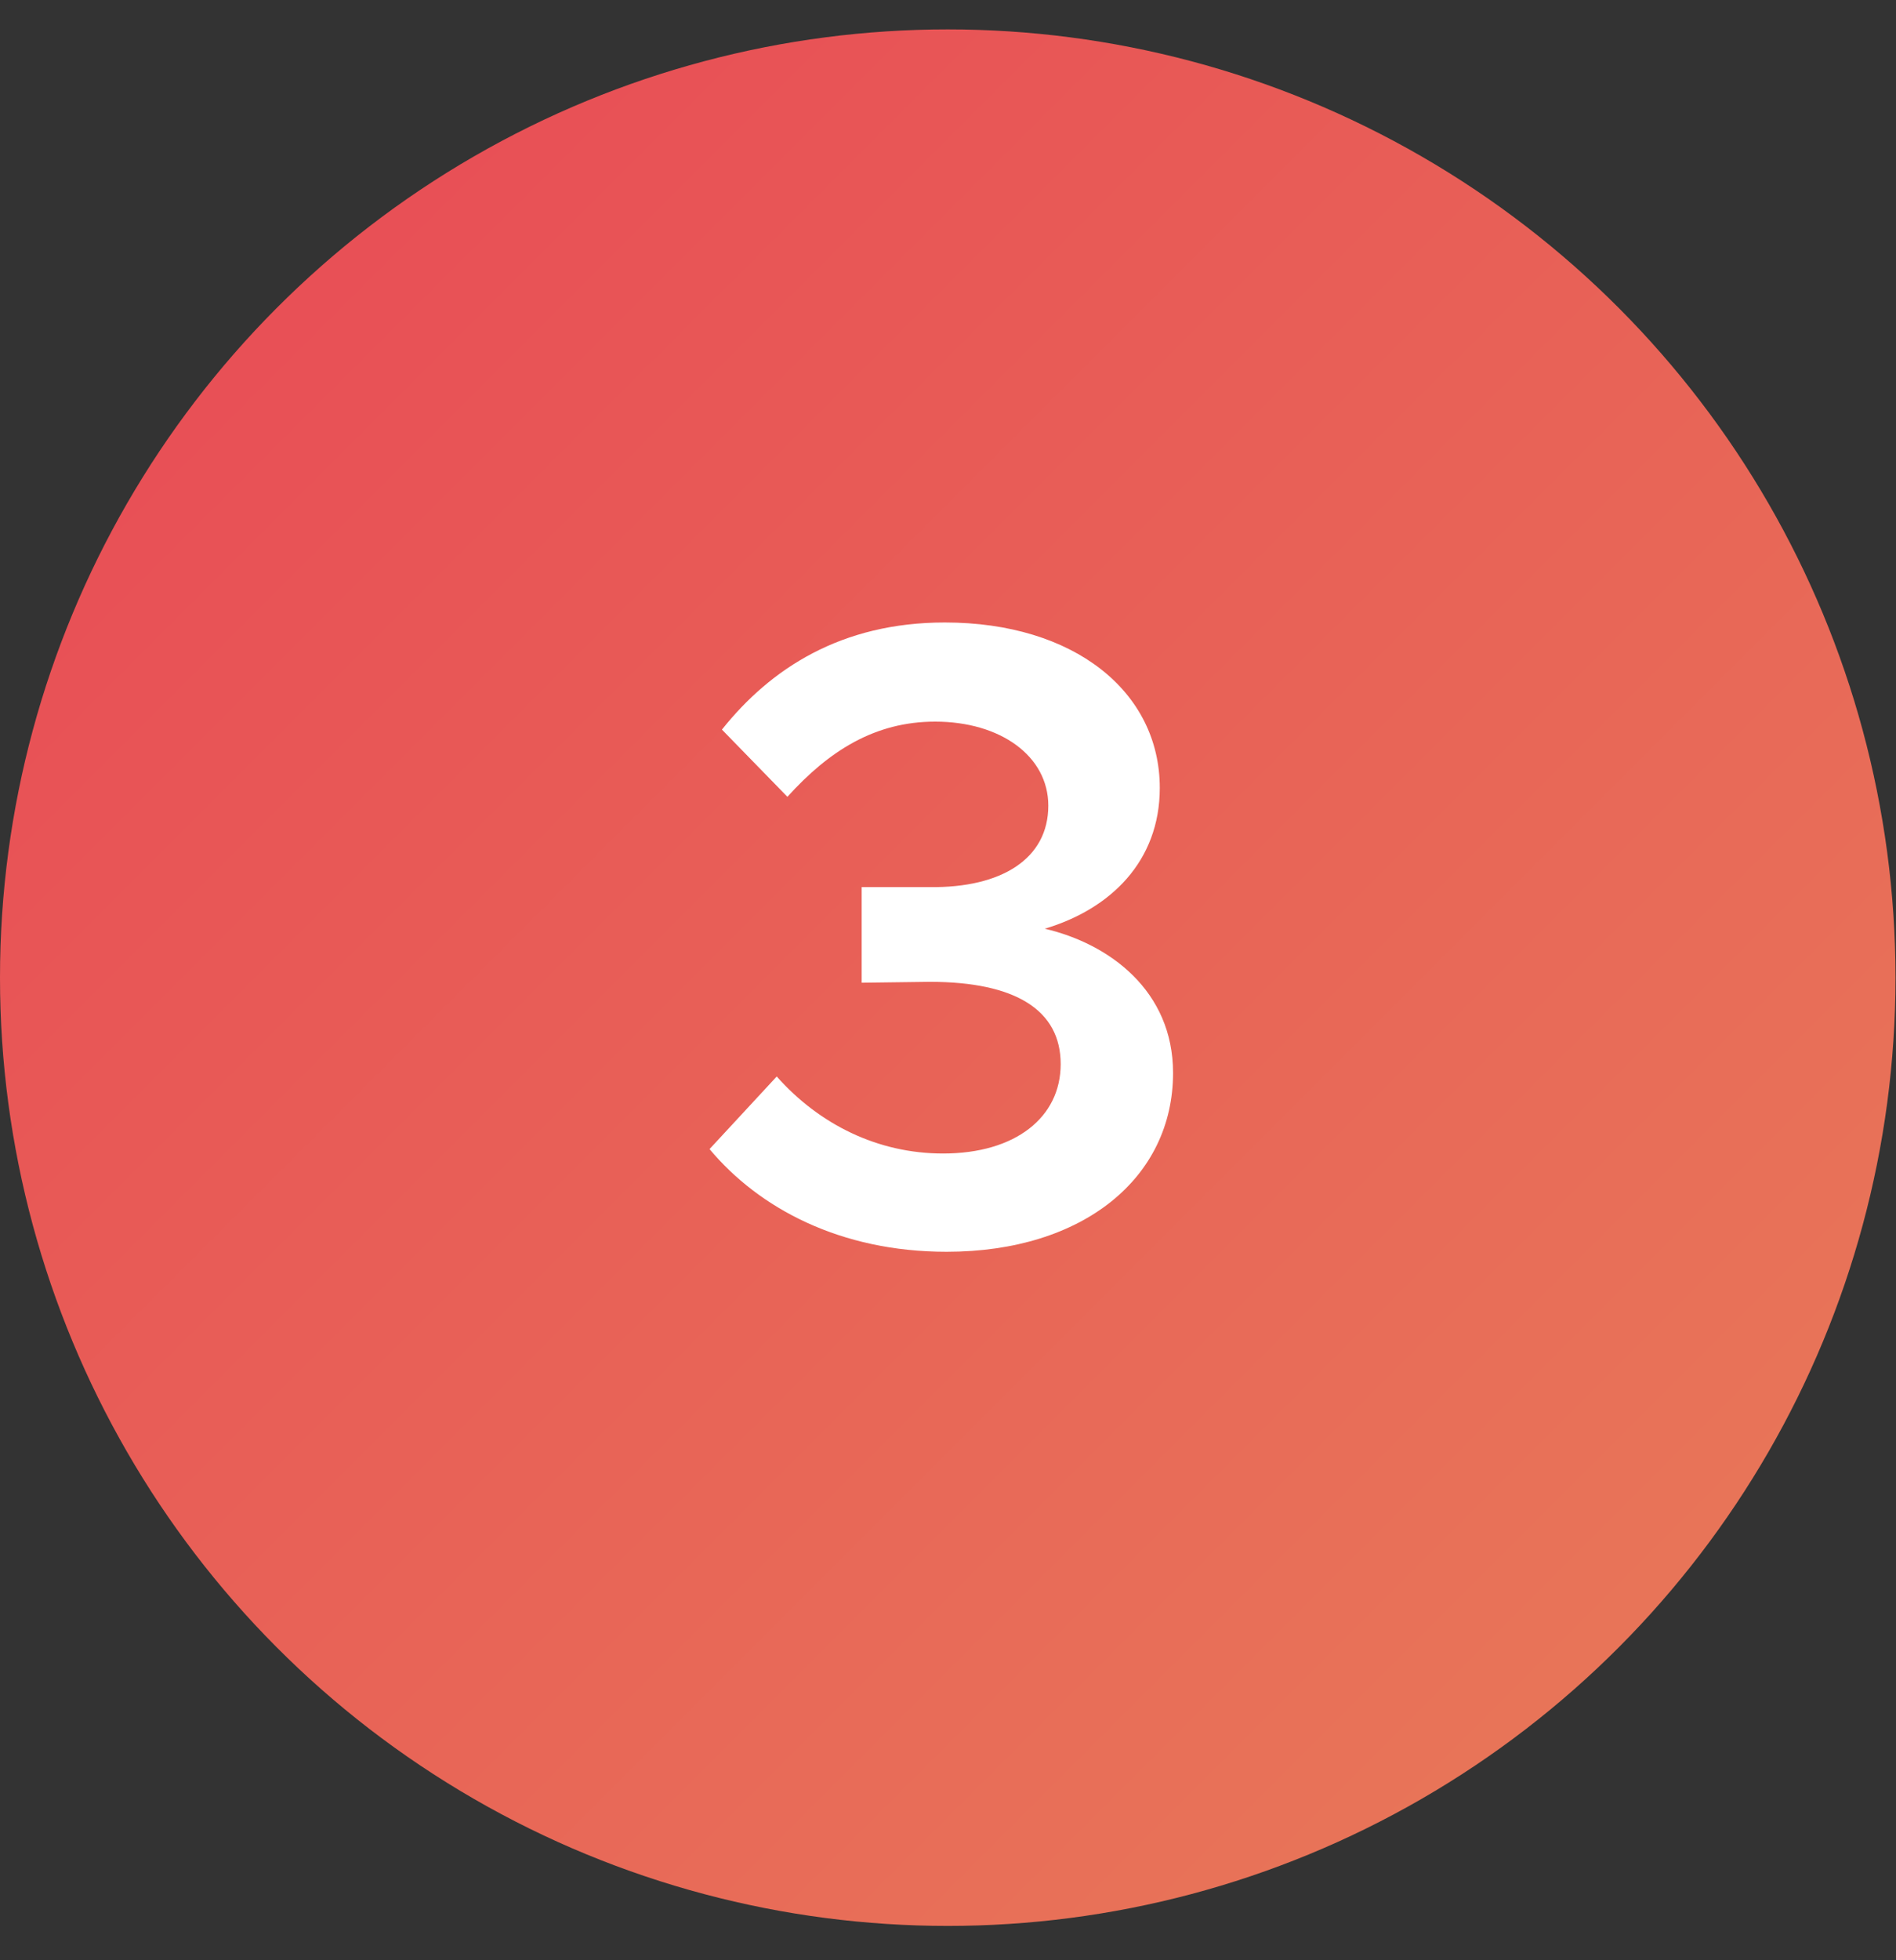 <svg width="30" height="31" viewBox="0 0 30 31" fill="none" xmlns="http://www.w3.org/2000/svg">
<rect x="0" y="0" width="30" height="31" fill="#333333" stroke="none"/>
<circle cx="14.996" cy="15.461" r="14.996" fill="url(#paint0_linear)"/>
<path d="M14.978 19.796C17.147 19.796 18.561 18.62 18.561 16.968C18.561 15.667 17.553 14.925 16.531 14.687C17.567 14.379 18.351 13.623 18.351 12.461C18.351 10.936 16.993 9.844 14.95 9.844C13.312 9.844 12.193 10.572 11.423 11.538L12.459 12.601C13.116 11.874 13.844 11.412 14.796 11.412C15.832 11.412 16.587 11.958 16.587 12.741C16.587 13.581 15.846 14.043 14.712 14.029H13.634V15.541L14.712 15.527C16.07 15.527 16.783 15.975 16.783 16.828C16.783 17.668 16.07 18.242 14.922 18.242C13.886 18.242 12.962 17.78 12.29 17.024L11.227 18.172C12.011 19.11 13.298 19.796 14.978 19.796Z" fill="white"/>
<defs>
<linearGradient id="paint0_linear" x1="-14.996" y1="15.461" x2="14.996" y2="45.454" gradientUnits="userSpaceOnUse">
<stop stop-color="#E84855"/>
<stop offset="1" stop-color="#E87C59"/>
</linearGradient>
</defs>
</svg>
